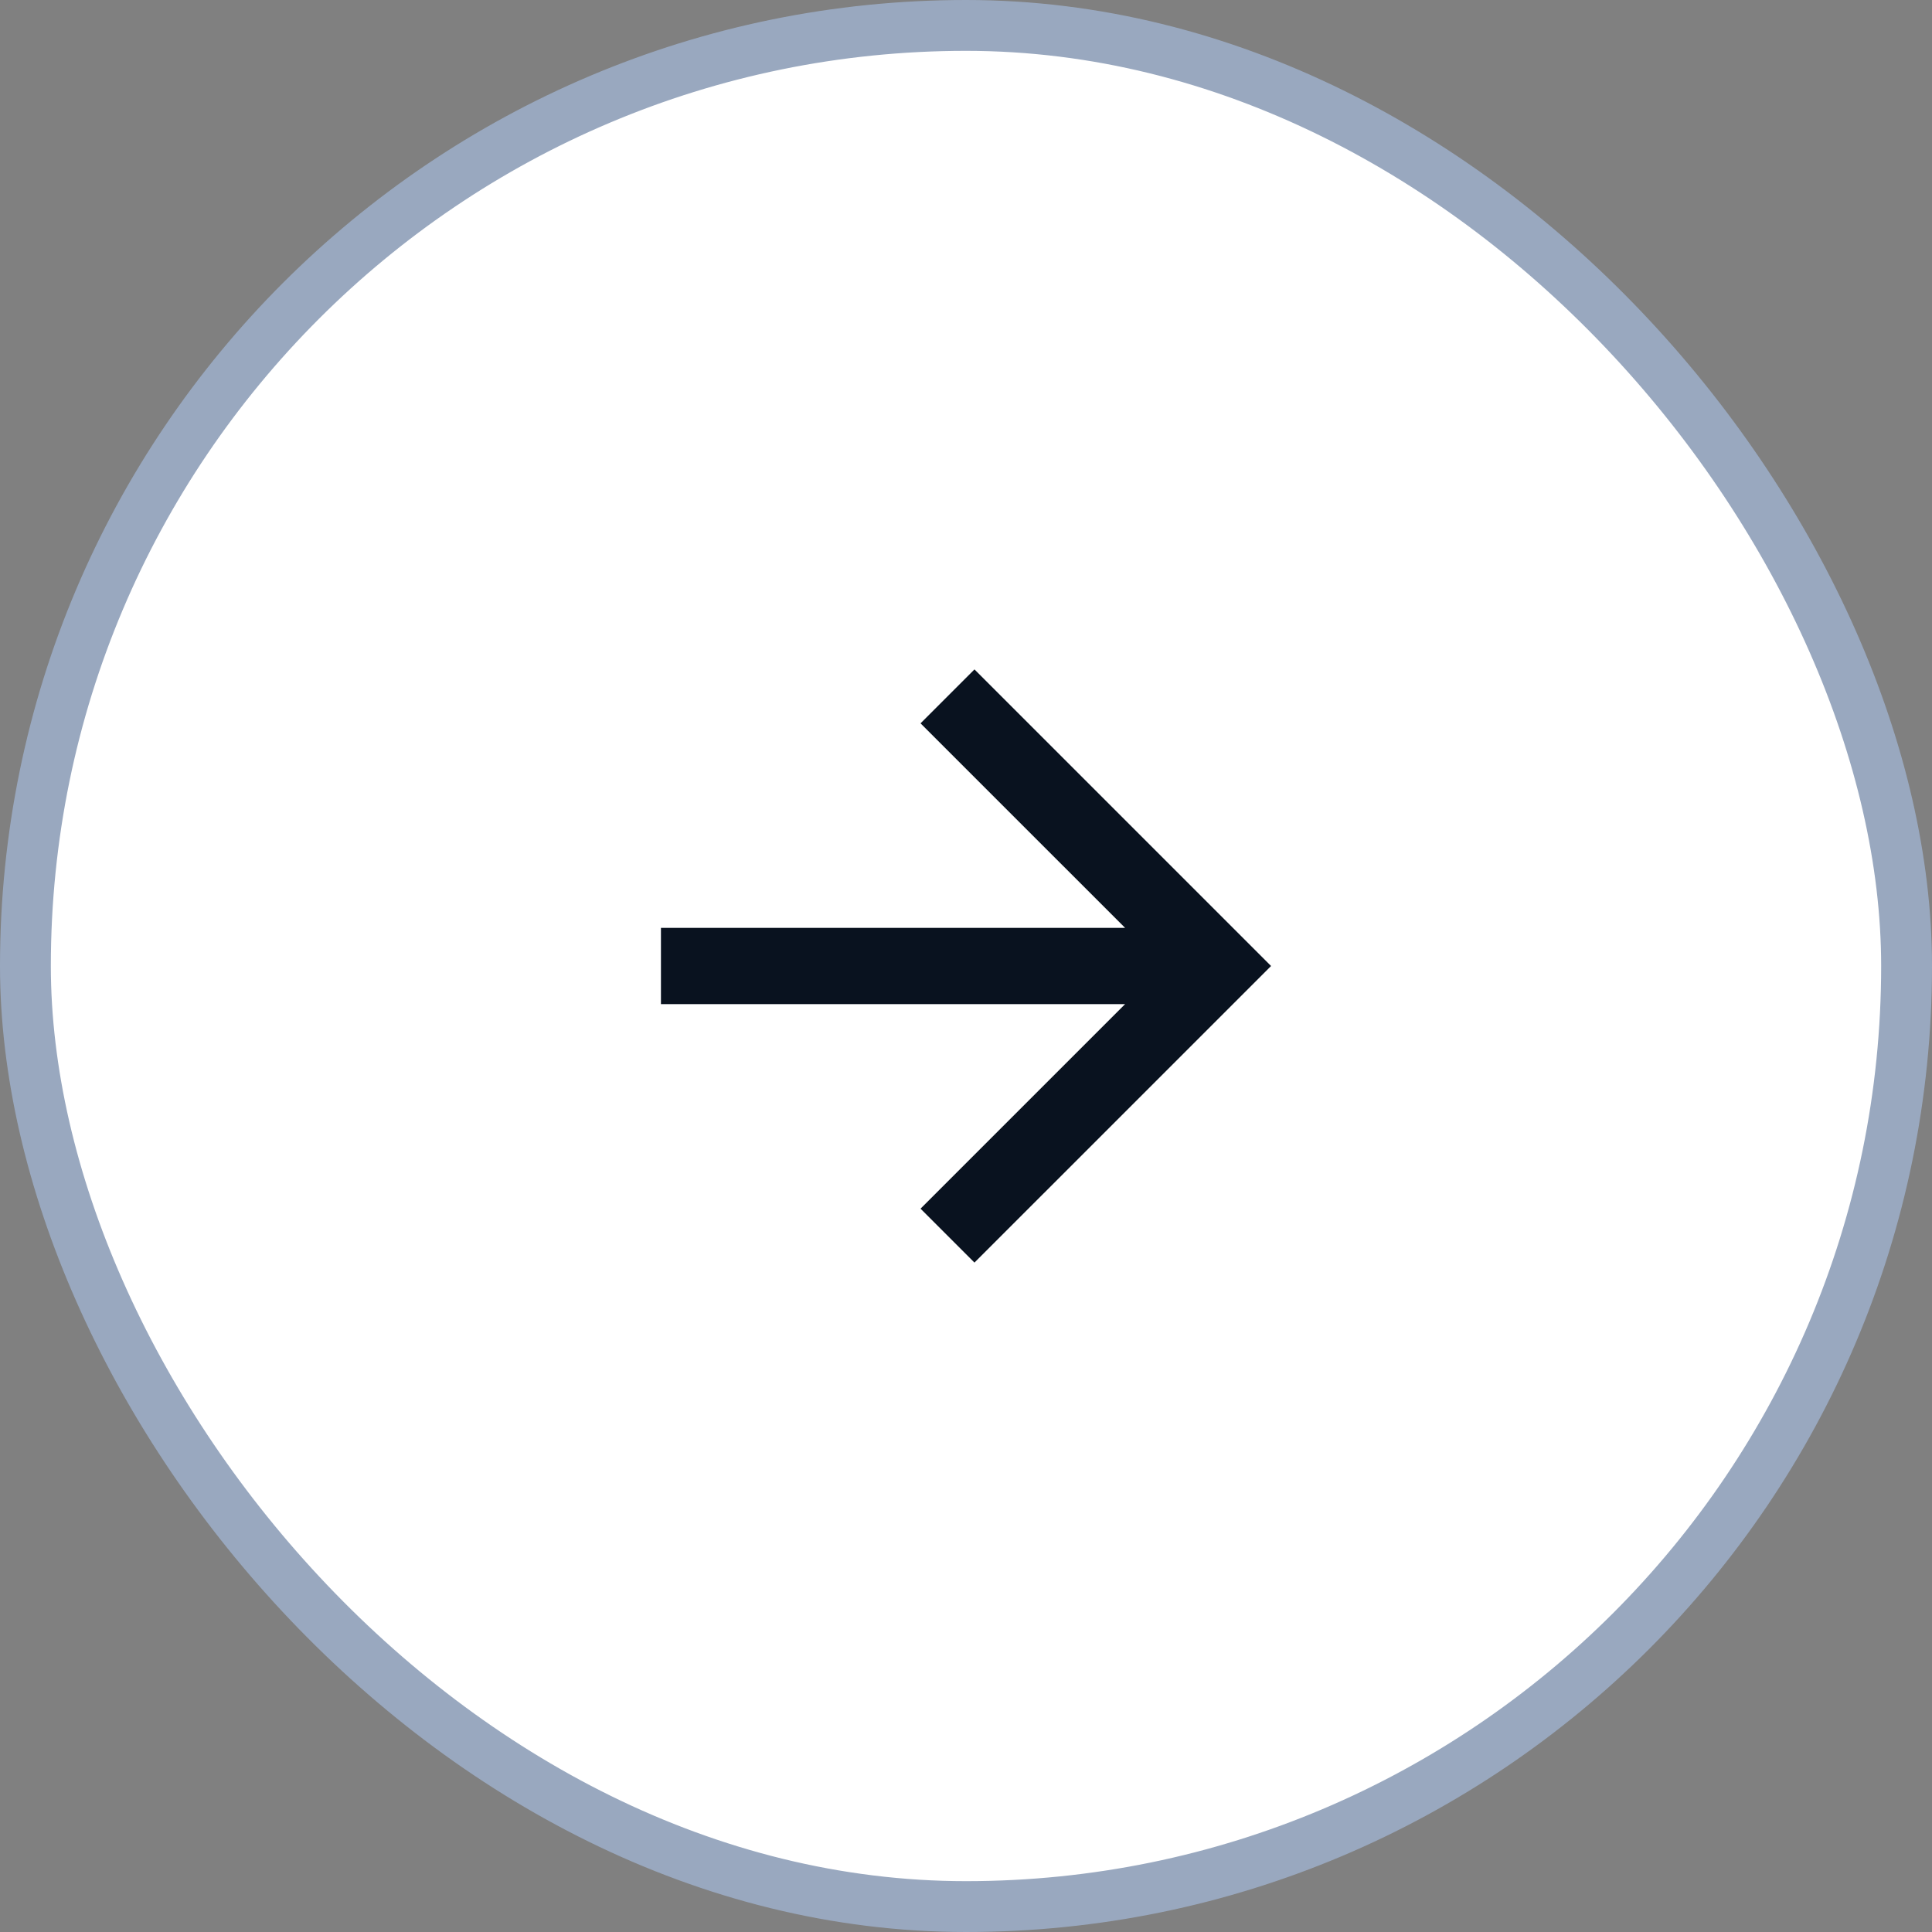 <svg width="76" height="76" viewBox="0 0 76 76" fill="none" xmlns="http://www.w3.org/2000/svg">
<rect x="0" y="0" width="76" height="76" fill="#808080" stroke="none"/>
<rect x="1" y="1" width="74" height="74" rx="37" fill="white"/>
<g clip-path="url(#clip0_0_265)">
<path d="M44.258 36.5L36.212 28.454L38.333 26.333L50 38L38.333 49.667L36.212 47.546L44.258 39.5H26V36.5H44.258Z" fill="#09121F"/>
</g>
<rect x="1" y="1" width="74" height="74" rx="37" stroke="#99A8BF" stroke-width="2"/>
<defs>
<clipPath id="clip0_0_265">
<rect width="36" height="36" fill="white" transform="translate(20 20)"/>
</clipPath>
</defs>
</svg>
